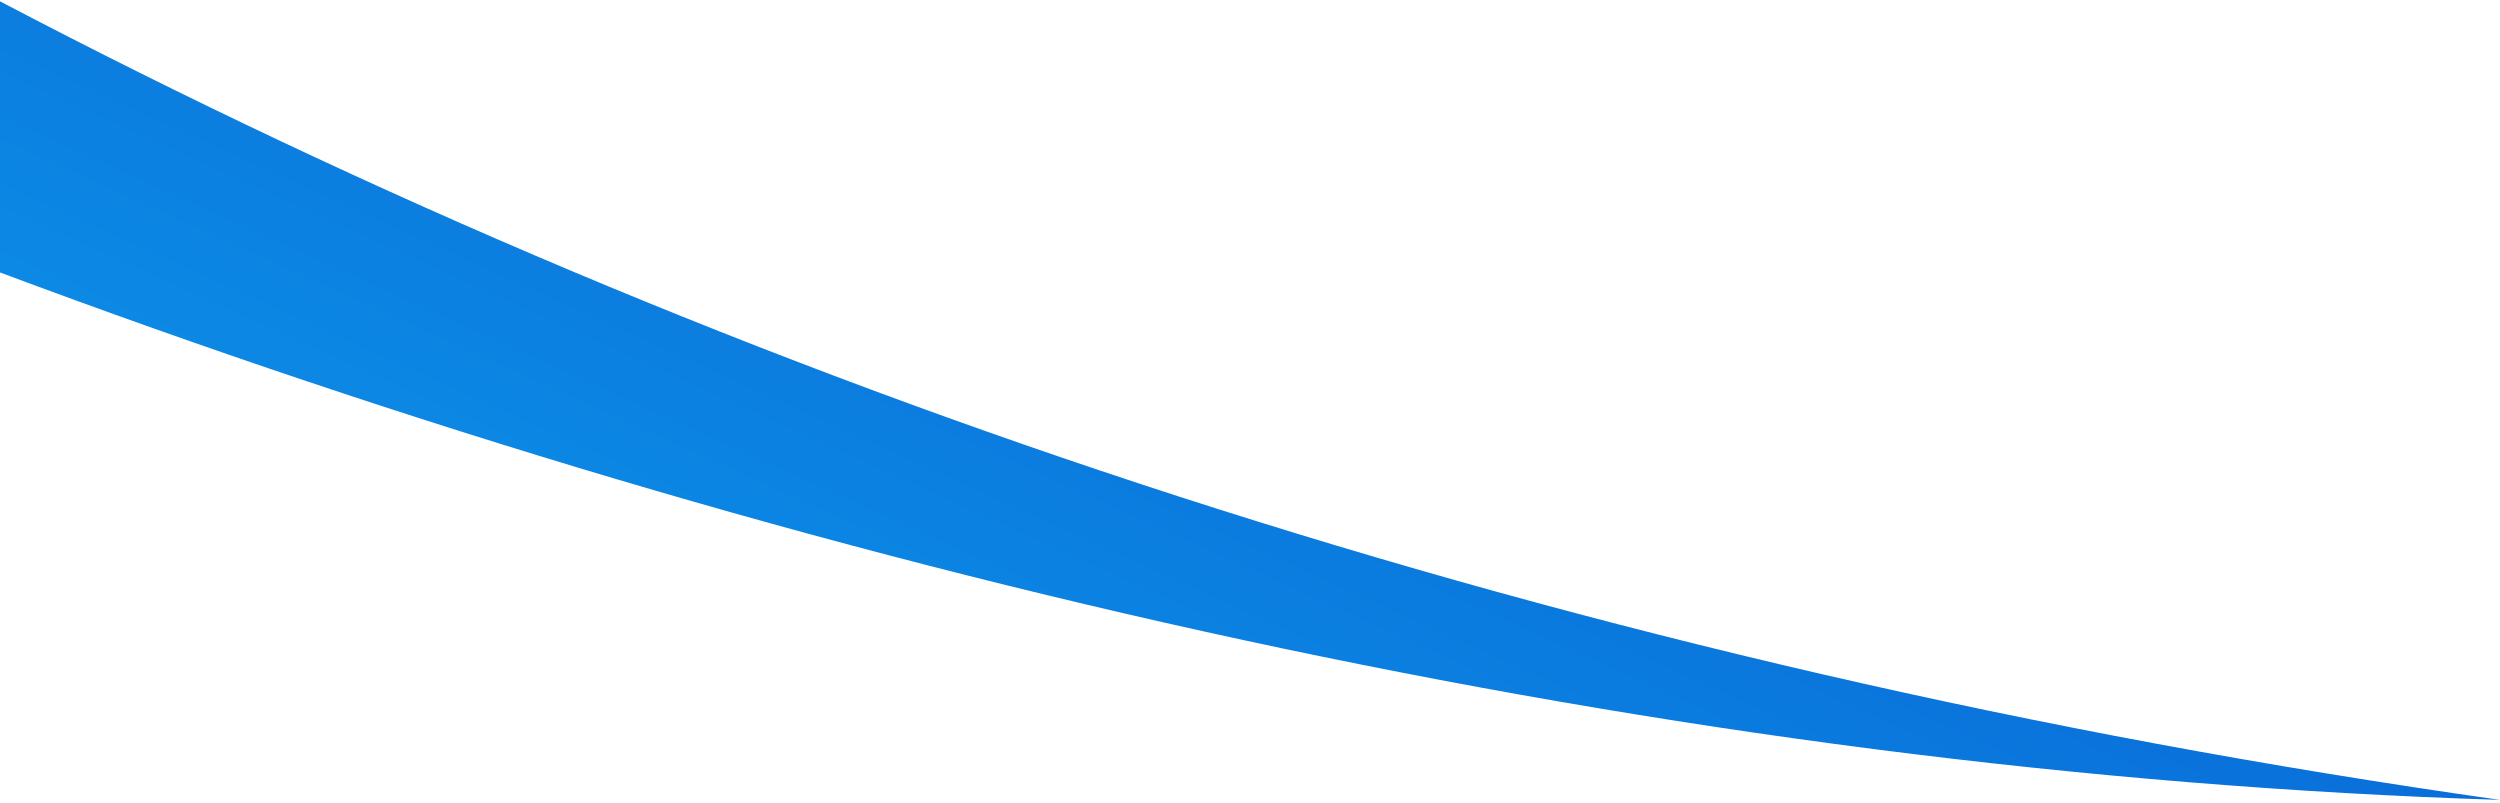 <svg width="551" height="177" viewBox="0 0 551 177" fill="none" xmlns="http://www.w3.org/2000/svg">
<path d="M-1.53864e-05 0.296C162.662 85.634 346.668 147.368 551 176.296C368.378 170.537 178.784 126.884 0.001 60.049L-1.53864e-05 0.296Z" fill="url(#paint0_linear_24_602)"/>
<defs>
<linearGradient id="paint0_linear_24_602" x1="0" y1="176.296" x2="159.299" y2="-176.547" gradientUnits="userSpaceOnUse">
<stop stop-color="#0EA1EF"/>
<stop offset="1" stop-color="#064BCA"/>
</linearGradient>
</defs>
</svg>
